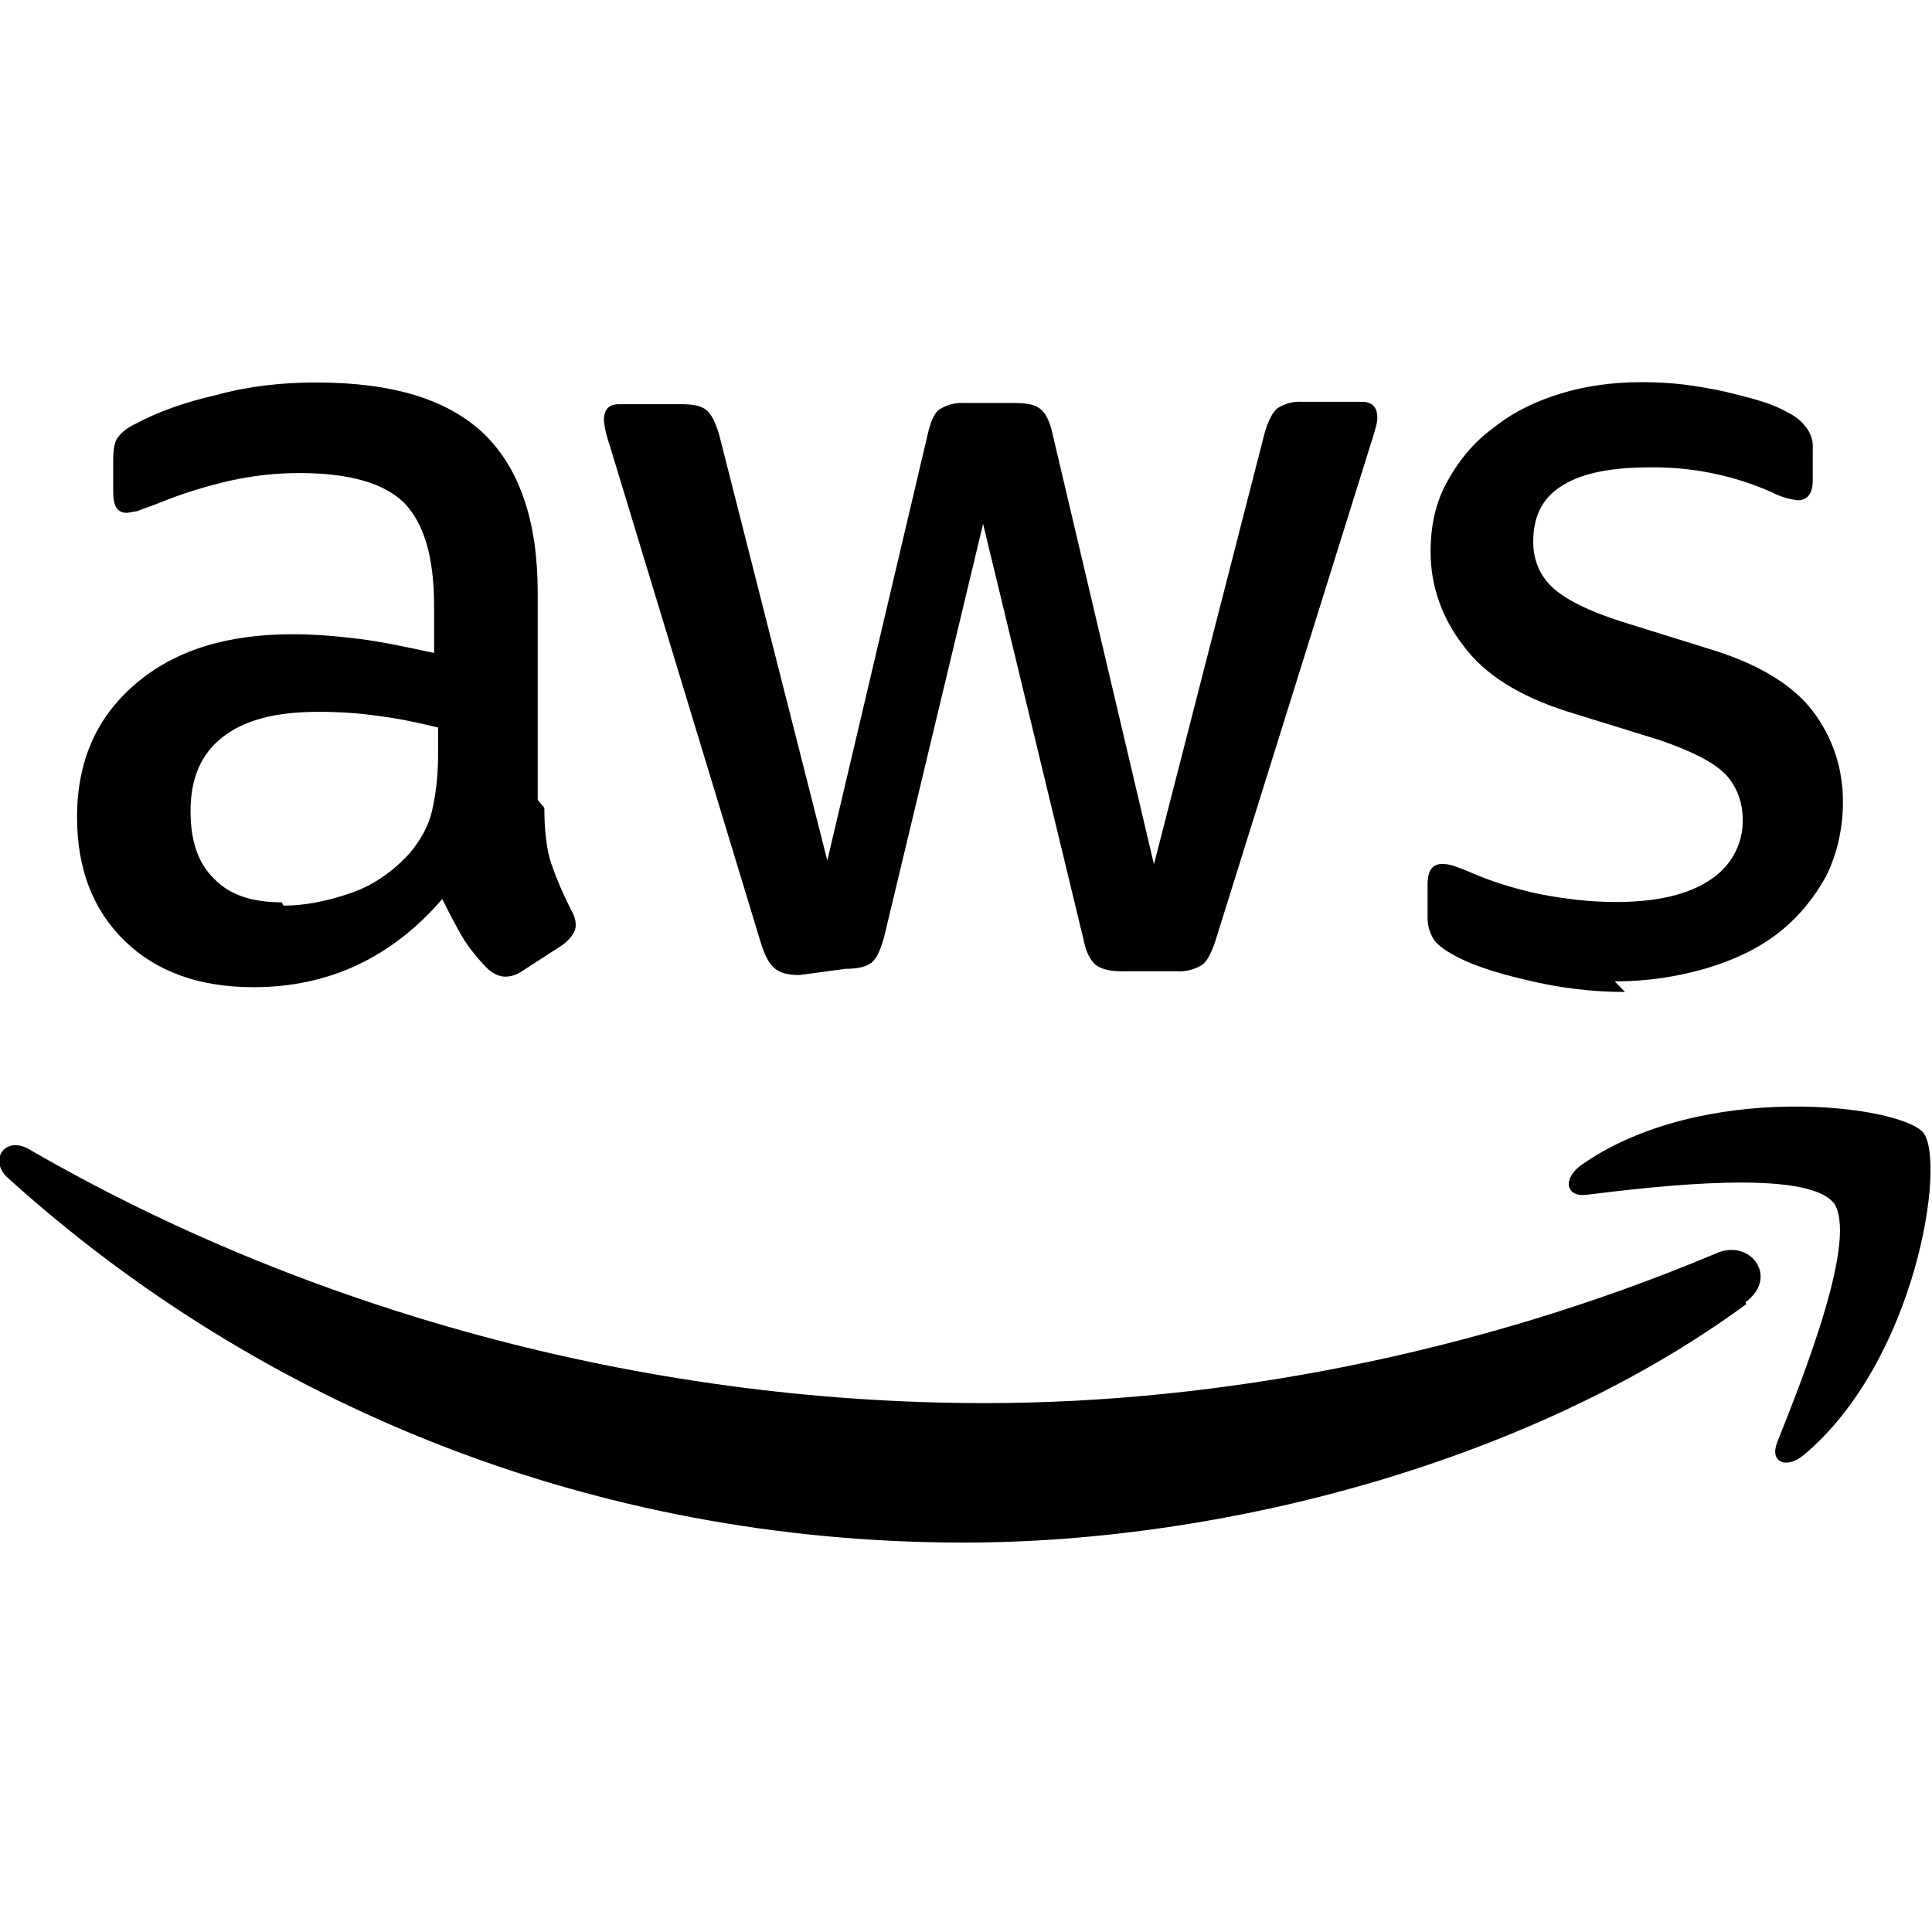 <svg viewBox="0 0 32 32" xmlns="http://www.w3.org/2000/svg"><path d="M9.016 13.38c0 .39.04.71.12.94 .08.23.19.49.33.766 .05.08.07.17.07.24 0 .1-.07.21-.21.32l-.68.44c-.09.06-.18.09-.28.09 -.11 0-.22-.06-.32-.16 -.15-.16-.28-.32-.39-.5 -.12-.21-.23-.42-.33-.625 -.84.97-1.875 1.46-3.13 1.46 -.9 0-1.609-.26-2.13-.766 -.53-.516-.79-1.2-.79-2.05 0-.91.31-1.641.96-2.2 .65-.56 1.51-.83 2.609-.83 .359 0 .734.03 1.125.08 .39.05.8.14 1.22.23v-.78c0-.81-.17-1.375-.5-1.71 -.34-.33-.92-.49-1.734-.49 -.37 0-.76.04-1.16.13 -.391.09-.78.21-1.146.36 -.125.05-.25.09-.375.14 -.06.01-.11.02-.17.03 -.16 0-.23-.11-.23-.34v-.53c0-.17.02-.3.07-.37 .07-.1.18-.18.29-.23 .375-.2.81-.36 1.339-.48 .54-.15 1.104-.21 1.66-.21 1.271 0 2.19.28 2.792.86 .58.57.88 1.44.88 2.615v3.44ZM4.696 15c.34 0 .71-.07 1.09-.2 .38-.125.72-.359 1.01-.68 .17-.21.3-.43.36-.69 .06-.26.1-.57.1-.93v-.45c-.33-.08-.65-.15-.98-.19 -.33-.05-.67-.07-1-.07 -.72 0-1.234.14-1.59.42 -.36.28-.53.69-.53 1.22 0 .5.125.87.391 1.125 .25.266.63.39 1.12.39Zm8.547 1.15c-.2 0-.33-.04-.41-.11 -.09-.07-.17-.22-.23-.42l-2.5-8.229c-.05-.15-.09-.29-.1-.43 0-.18.08-.266.25-.266h1.04c.2 0 .33.03.41.1 .08.06.15.21.21.41l1.79 7.047 1.66-7.047c.05-.22.11-.36.19-.42 .13-.08.27-.12.42-.11h.84c.2 0 .34.03.42.1 .08.06.16.21.2.41l1.68 7.13 1.83-7.13c.06-.22.14-.36.21-.42 .125-.08.27-.12.41-.11h.99c.17 0 .26.08.26.266 0 .05-.01.1-.03.17 -.02.08-.05.17-.08.266l-2.57 8.22c-.07.21-.14.35-.23.41 -.12.07-.26.11-.41.1h-.92c-.21 0-.34-.04-.43-.11 -.09-.08-.16-.22-.2-.43l-1.66-6.87 -1.641 6.85c-.06.21-.12.35-.21.42s-.24.1-.43.1Zm13.672.28c-.56 0-1.11-.07-1.64-.2 -.54-.125-.95-.266-1.23-.43 -.18-.1-.29-.2-.33-.3 -.05-.1-.07-.2-.07-.3v-.55c0-.23.08-.34.24-.34 .06 0 .13.01.19.03 .06.02.16.06.26.1 .36.16.75.28 1.17.37 .42.08.83.13 1.26.13 .67 0 1.19-.12 1.55-.36 .35-.22.56-.6.55-1.01 0-.28-.1-.55-.29-.75 -.2-.2-.56-.38-1.08-.56l-1.55-.48c-.78-.25-1.36-.61-1.71-1.09 -.35-.45-.54-.984-.54-1.55 0-.45.09-.84.29-1.19 .19-.34.44-.64.76-.87 .31-.25.68-.43 1.1-.56 .42-.13.875-.19 1.34-.19 .23 0 .47.01.71.04s.46.07.69.12c.2.05.41.1.6.16s.34.13.44.19c.125.06.23.15.31.266 .07.1.1.22.09.35v.5c0 .22-.09.33-.25.33 -.15-.02-.29-.06-.41-.125 -.65-.29-1.34-.43-2.05-.42 -.61 0-1.09.09-1.42.29 -.34.2-.5.51-.5.94 0 .29.1.55.31.75 .21.2.6.4 1.17.58l1.51.47c.76.24 1.32.58 1.65 1.02 .32.43.49.93.49 1.49 0 .45-.1.87-.28 1.234 -.2.359-.45.67-.78.93 -.34.266-.73.45-1.19.59 -.48.14-.98.22-1.53.22Zm2.01 5.17c-3.51 2.58-8.59 3.95-12.964 3.95C9.83 25.55 4.3 23.28.13 19.51c-.33-.3-.04-.71.36-.47 4.51 2.61 10.078 4.2 15.83 4.2 3.88 0 8.151-.82 12.08-2.47 .58-.28 1.08.38.51.8Zm1.45-1.67c-.45-.58-2.97-.28-4.099-.14 -.34.04-.4-.26-.09-.49 2-1.41 5.28-1 5.67-.54 .38.48-.11 3.77-1.98 5.34 -.29.24-.57.12-.44-.21 .42-1.06 1.375-3.43.92-3.99Z"/></svg>